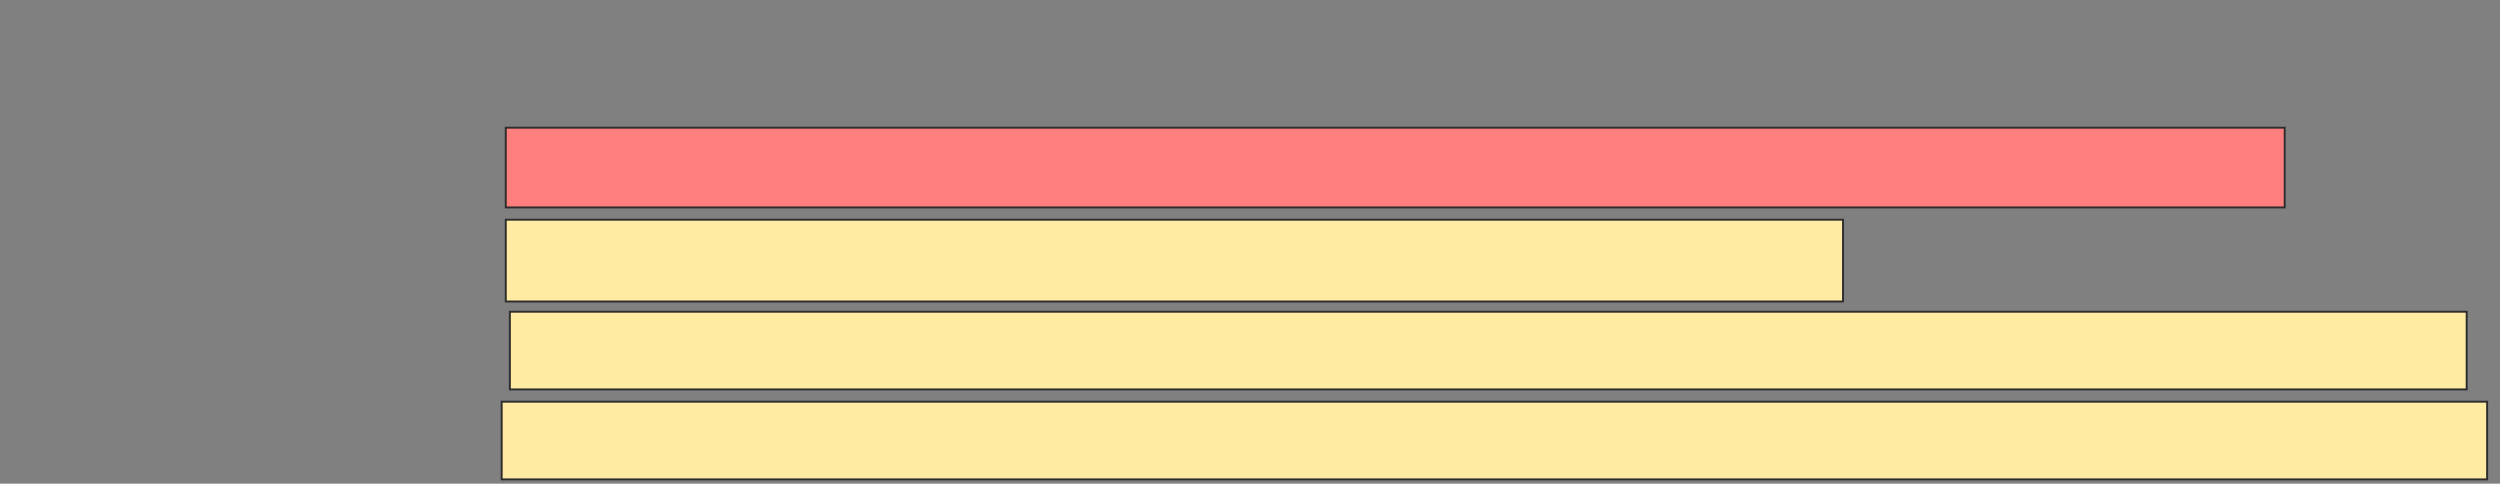 <svg height="249" width="1287" xmlns="http://www.w3.org/2000/svg"><rect width="100%" height="100%" fill="#808080" stroke="none"/><path class="qshape" fill="#FF7E7E" stroke="#2D2D2D" d="M260.368 65.737H1176.157V106.79H260.368z"/><path fill="#FFEBA2" stroke="#2D2D2D" d="M260.368 113.105H948.789V155.21H260.368z"/><path fill="#FFEBA2" stroke="#2D2D2D" d="M262.474 160.474H1269.842V200.474H262.474z"/><path fill="#FFEBA2" stroke="#2D2D2D" d="M258.263 206.789H1280.368V246.789H258.263z"/></svg>